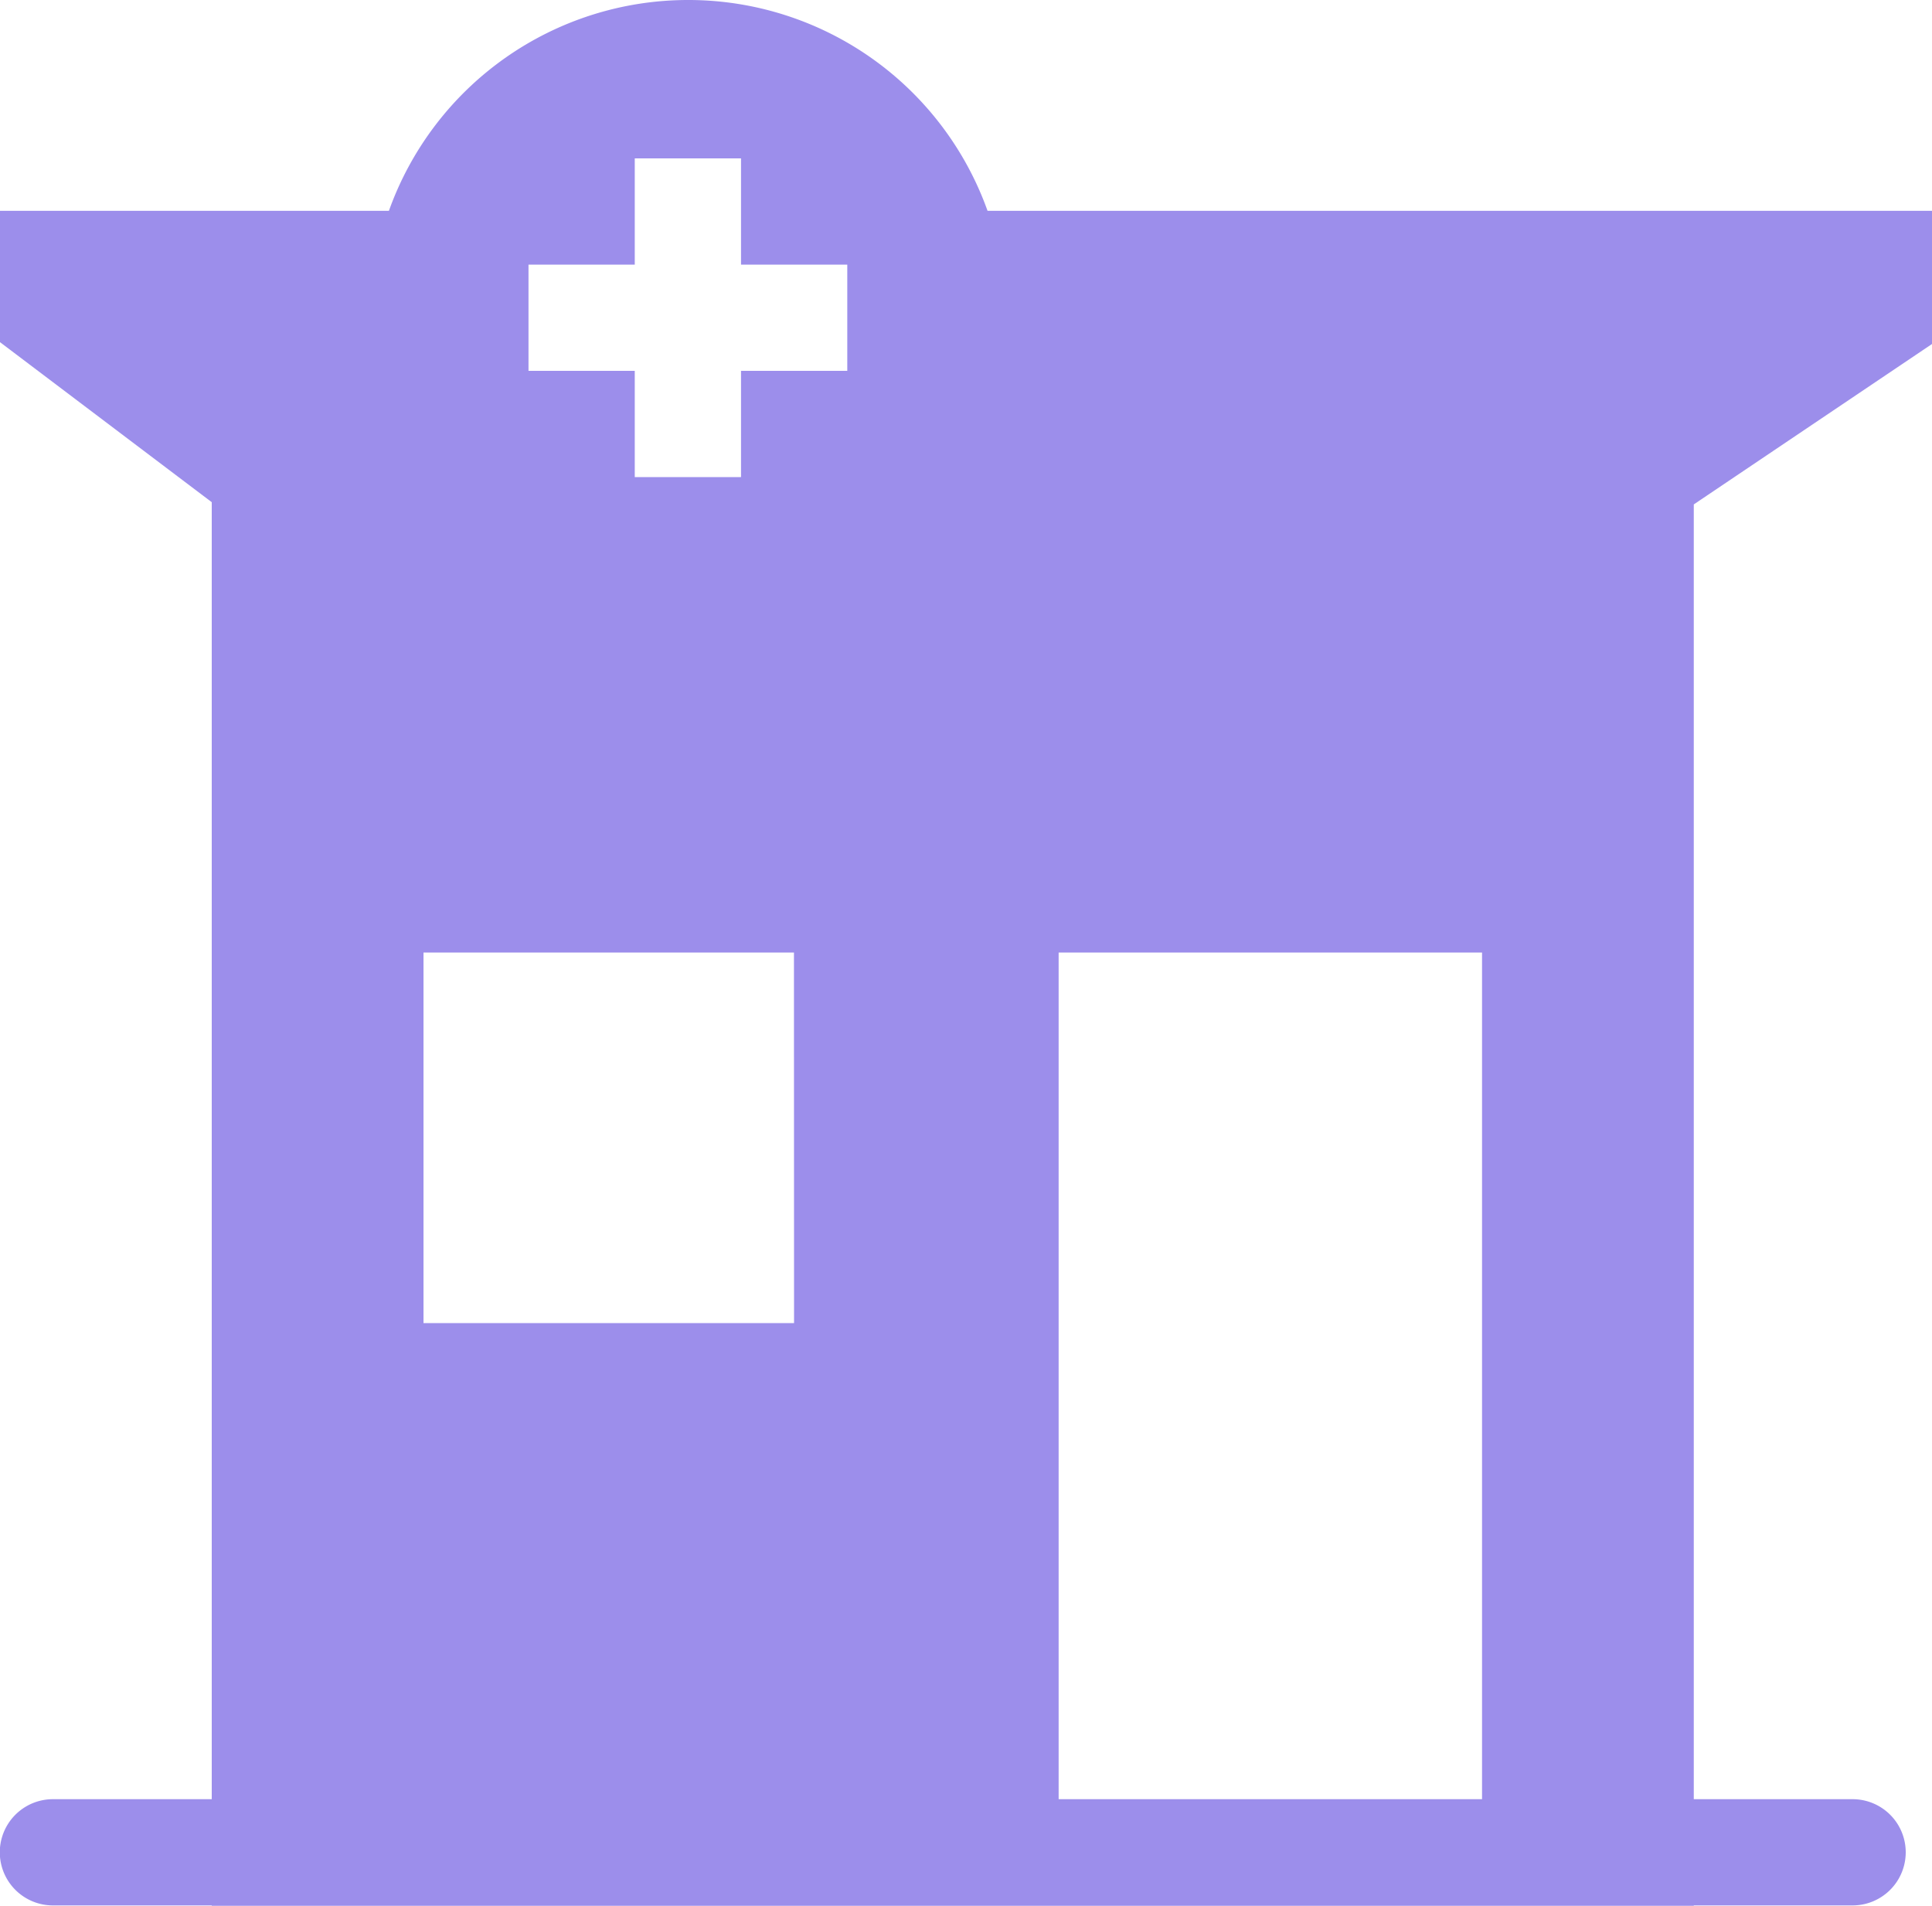 <svg xmlns="http://www.w3.org/2000/svg" width="20" height="19.734" viewBox="0 0 20 19.734">
  <path id="ambulatory_clinic" d="M13.123,6a3.289,3.289,0,0,1,3.1,2.183H26V9.562l-2.466,1.661V24.63h1.644a.548.548,0,0,1,0,1.1H23.534v.008H8.192v-.008H6.548a.548.548,0,0,1,0-1.1H8.192V11.2L6,9.543V8.183h4.026A3.289,3.289,0,0,1,13.123,6Zm.548,2.74v-1.1h-1.1v1.1h-1.1v1.1h1.1v1.1h1.1v-1.1h1.1V8.74Zm7.671,7.123V24.63H16.959V15.863Zm-7.123,0H10.384V19.7h3.836Z" transform="translate(-6 -6)" fill="#9c8eeb" fill-rule="evenodd"/>
</svg>
